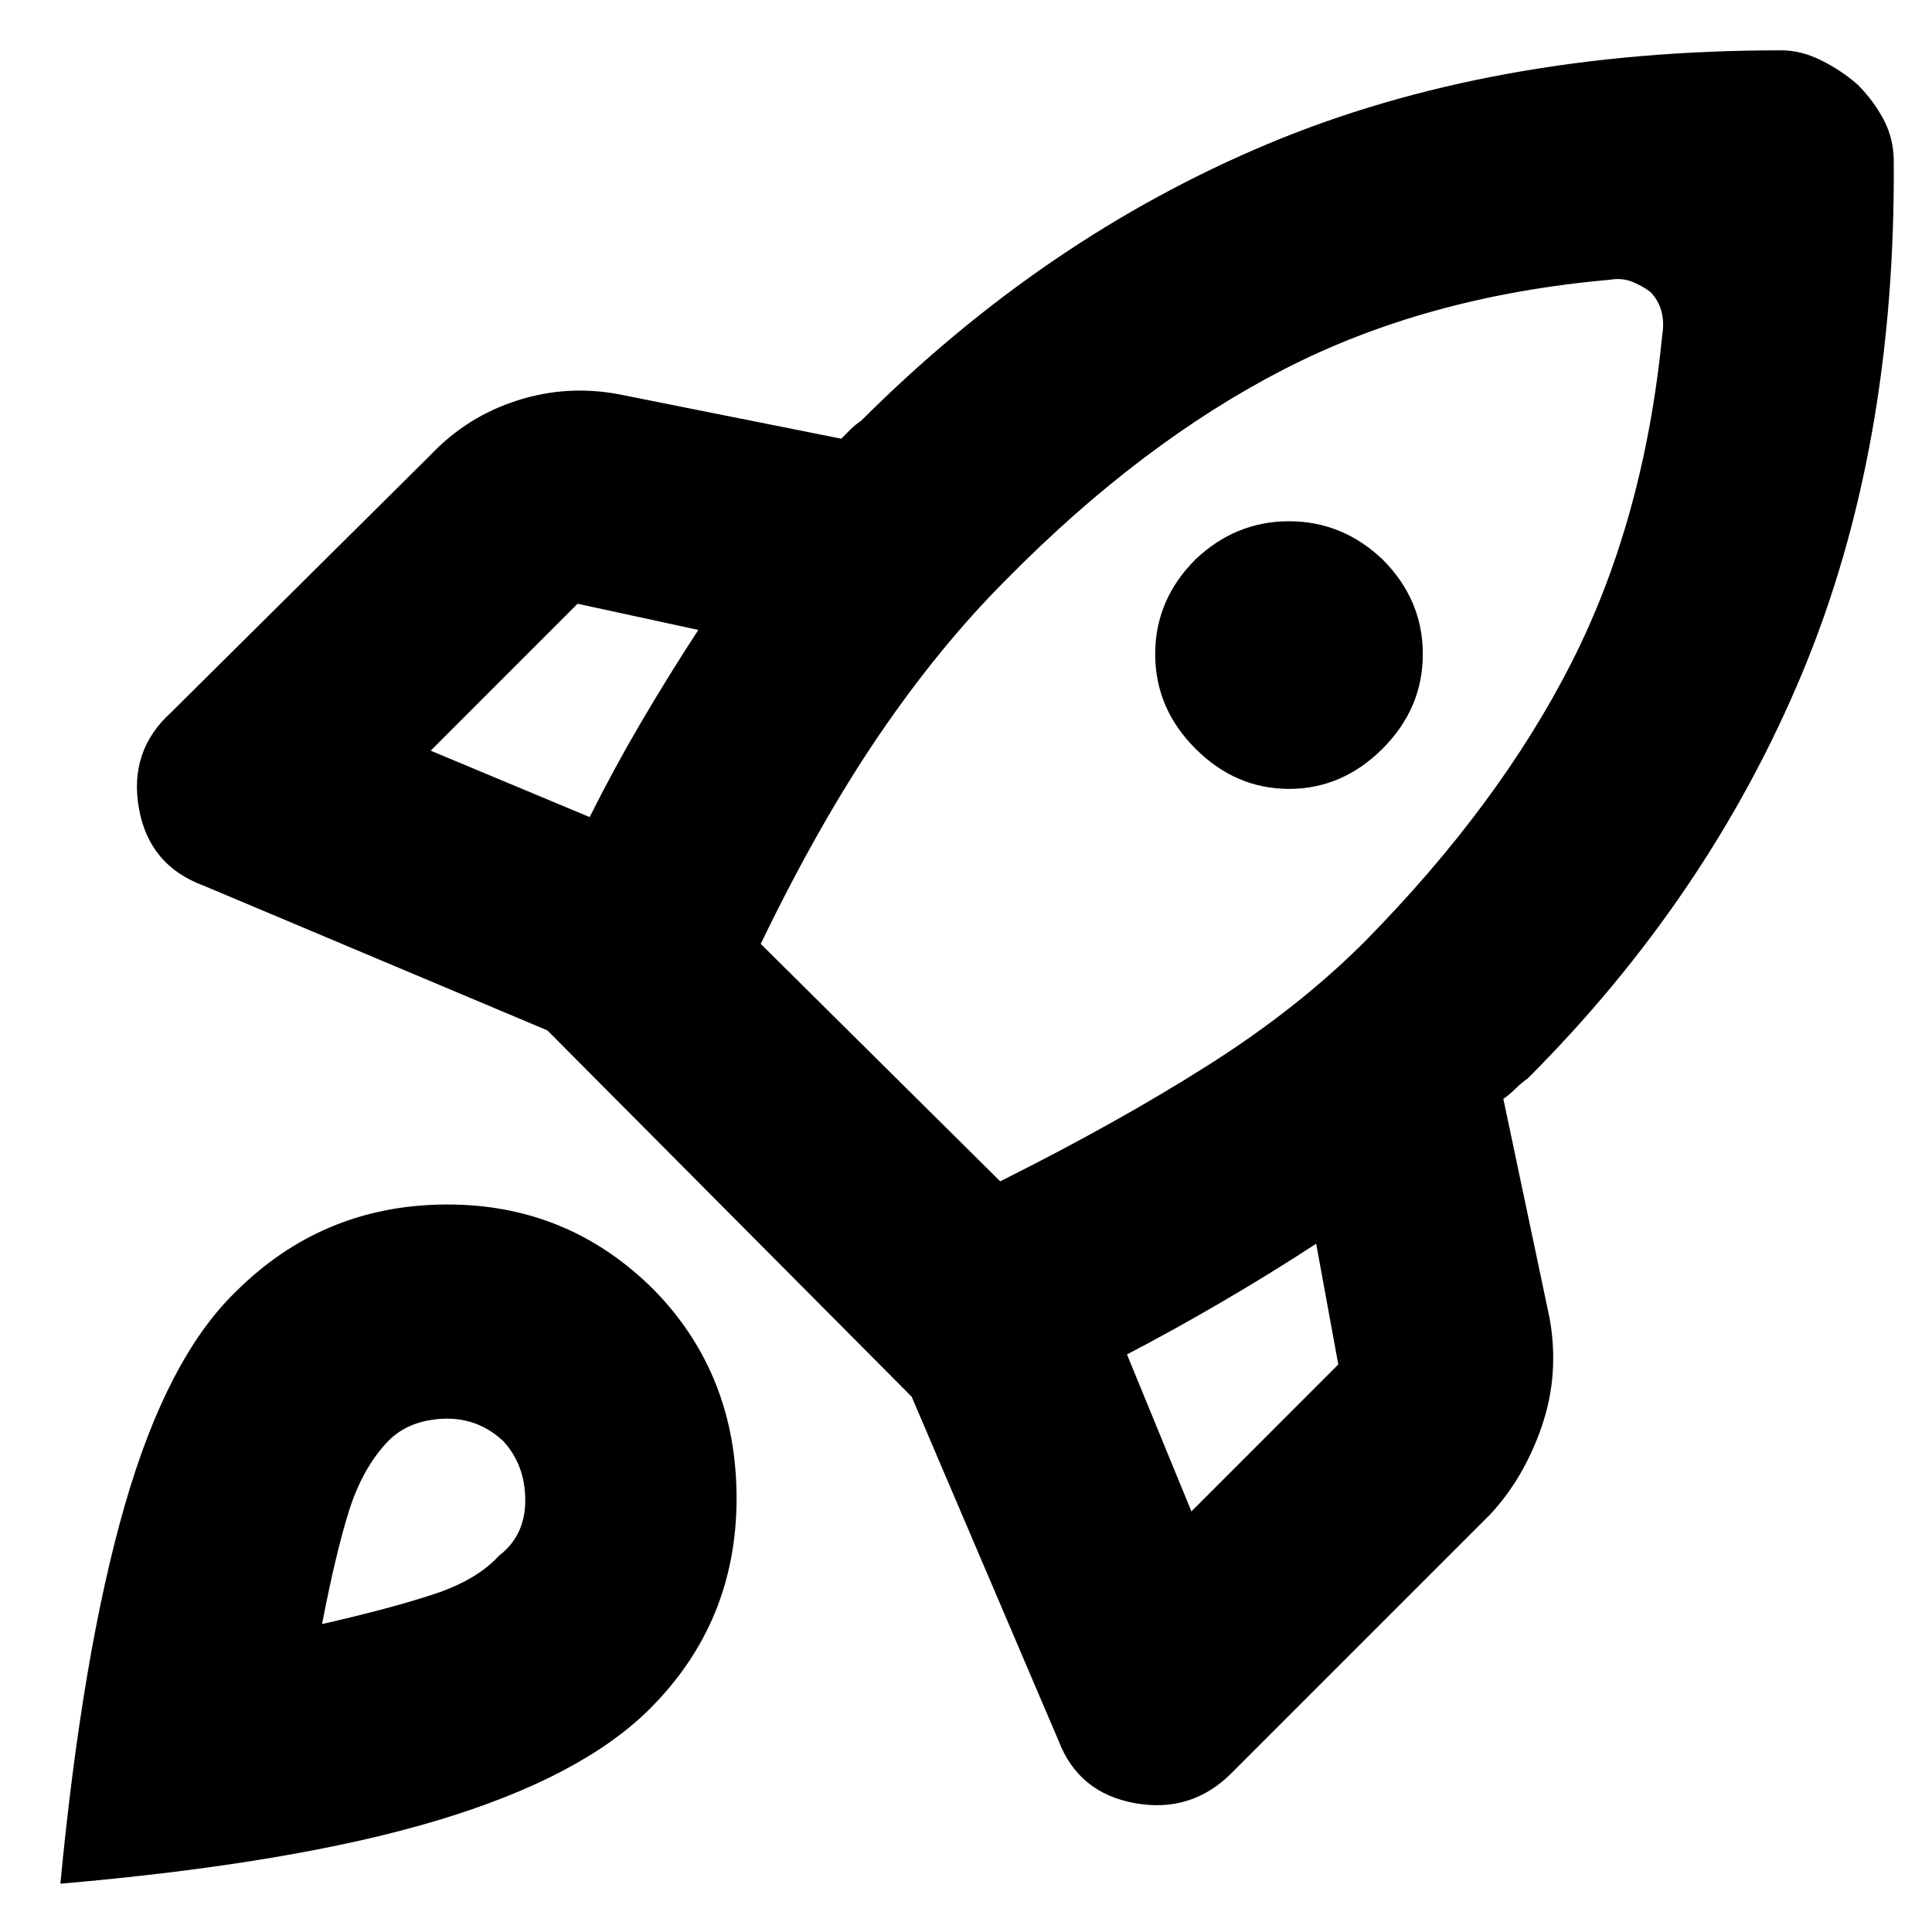 <svg xmlns="http://www.w3.org/2000/svg" height="40" width="40"><path d="M12.208 16.917q.5-1 1.063-1.959.562-.958 1.187-1.916l-2.5-.542-3.041 3.042ZM33.333 5.792q-3.791.333-6.75 1.854-2.958 1.521-5.75 4.354-1.375 1.375-2.625 3.208-1.25 1.834-2.458 4.334l4.958 4.916Q23.125 23.25 25 22.062q1.875-1.187 3.25-2.562 2.792-2.833 4.292-5.792 1.5-2.958 1.875-6.791.041-.25-.021-.479-.063-.23-.229-.396-.167-.125-.375-.209-.209-.083-.459-.041ZM24.75 15.5q-.833-.833-.833-1.958t.833-1.959q.833-.791 1.938-.791 1.104 0 1.937.791.833.834.833 1.959t-.833 1.958q-.833.833-1.937.833-1.105 0-1.938-.833Zm-1.417 12.542 1.334 3.25 3.041-3.042-.458-2.5q-.958.625-1.958 1.208-1 .584-1.959 1.084ZM39.208 3.333q.042 5.959-1.896 10.605-1.937 4.645-5.687 8.395-.125.084-.25.209-.125.125-.25.208l.958 4.542q.209 1.166-.166 2.25-.375 1.083-1.084 1.833L25.5 36.708q-.833.834-2 .625-1.167-.208-1.583-1.291l-3.042-7.125-7.542-7.584-7.125-3q-1.125-.416-1.333-1.604-.208-1.187.667-1.979l5.375-5.333q.75-.792 1.791-1.125 1.042-.334 2.125-.125l4.584.916.187-.187q.104-.104.229-.188 3.792-3.791 8.417-5.729 4.625-1.937 10.625-1.937.417 0 .833.208.417.208.75.5.334.333.542.729.208.396.208.854ZM4.875 26.75q1.792-1.792 4.333-1.812 2.542-.021 4.334 1.77 1.708 1.75 1.708 4.313 0 2.562-1.792 4.354-1.416 1.417-4.396 2.313Q6.083 38.583 1.25 39q.458-4.792 1.333-7.833.875-3.042 2.292-4.417ZM8 29.875q-.5.542-.771 1.396-.271.854-.562 2.354Q8.125 33.292 9 33q.875-.292 1.333-.792.542-.416.542-1.146 0-.729-.458-1.229-.542-.5-1.271-.458-.729.042-1.146.5Z"/></svg>